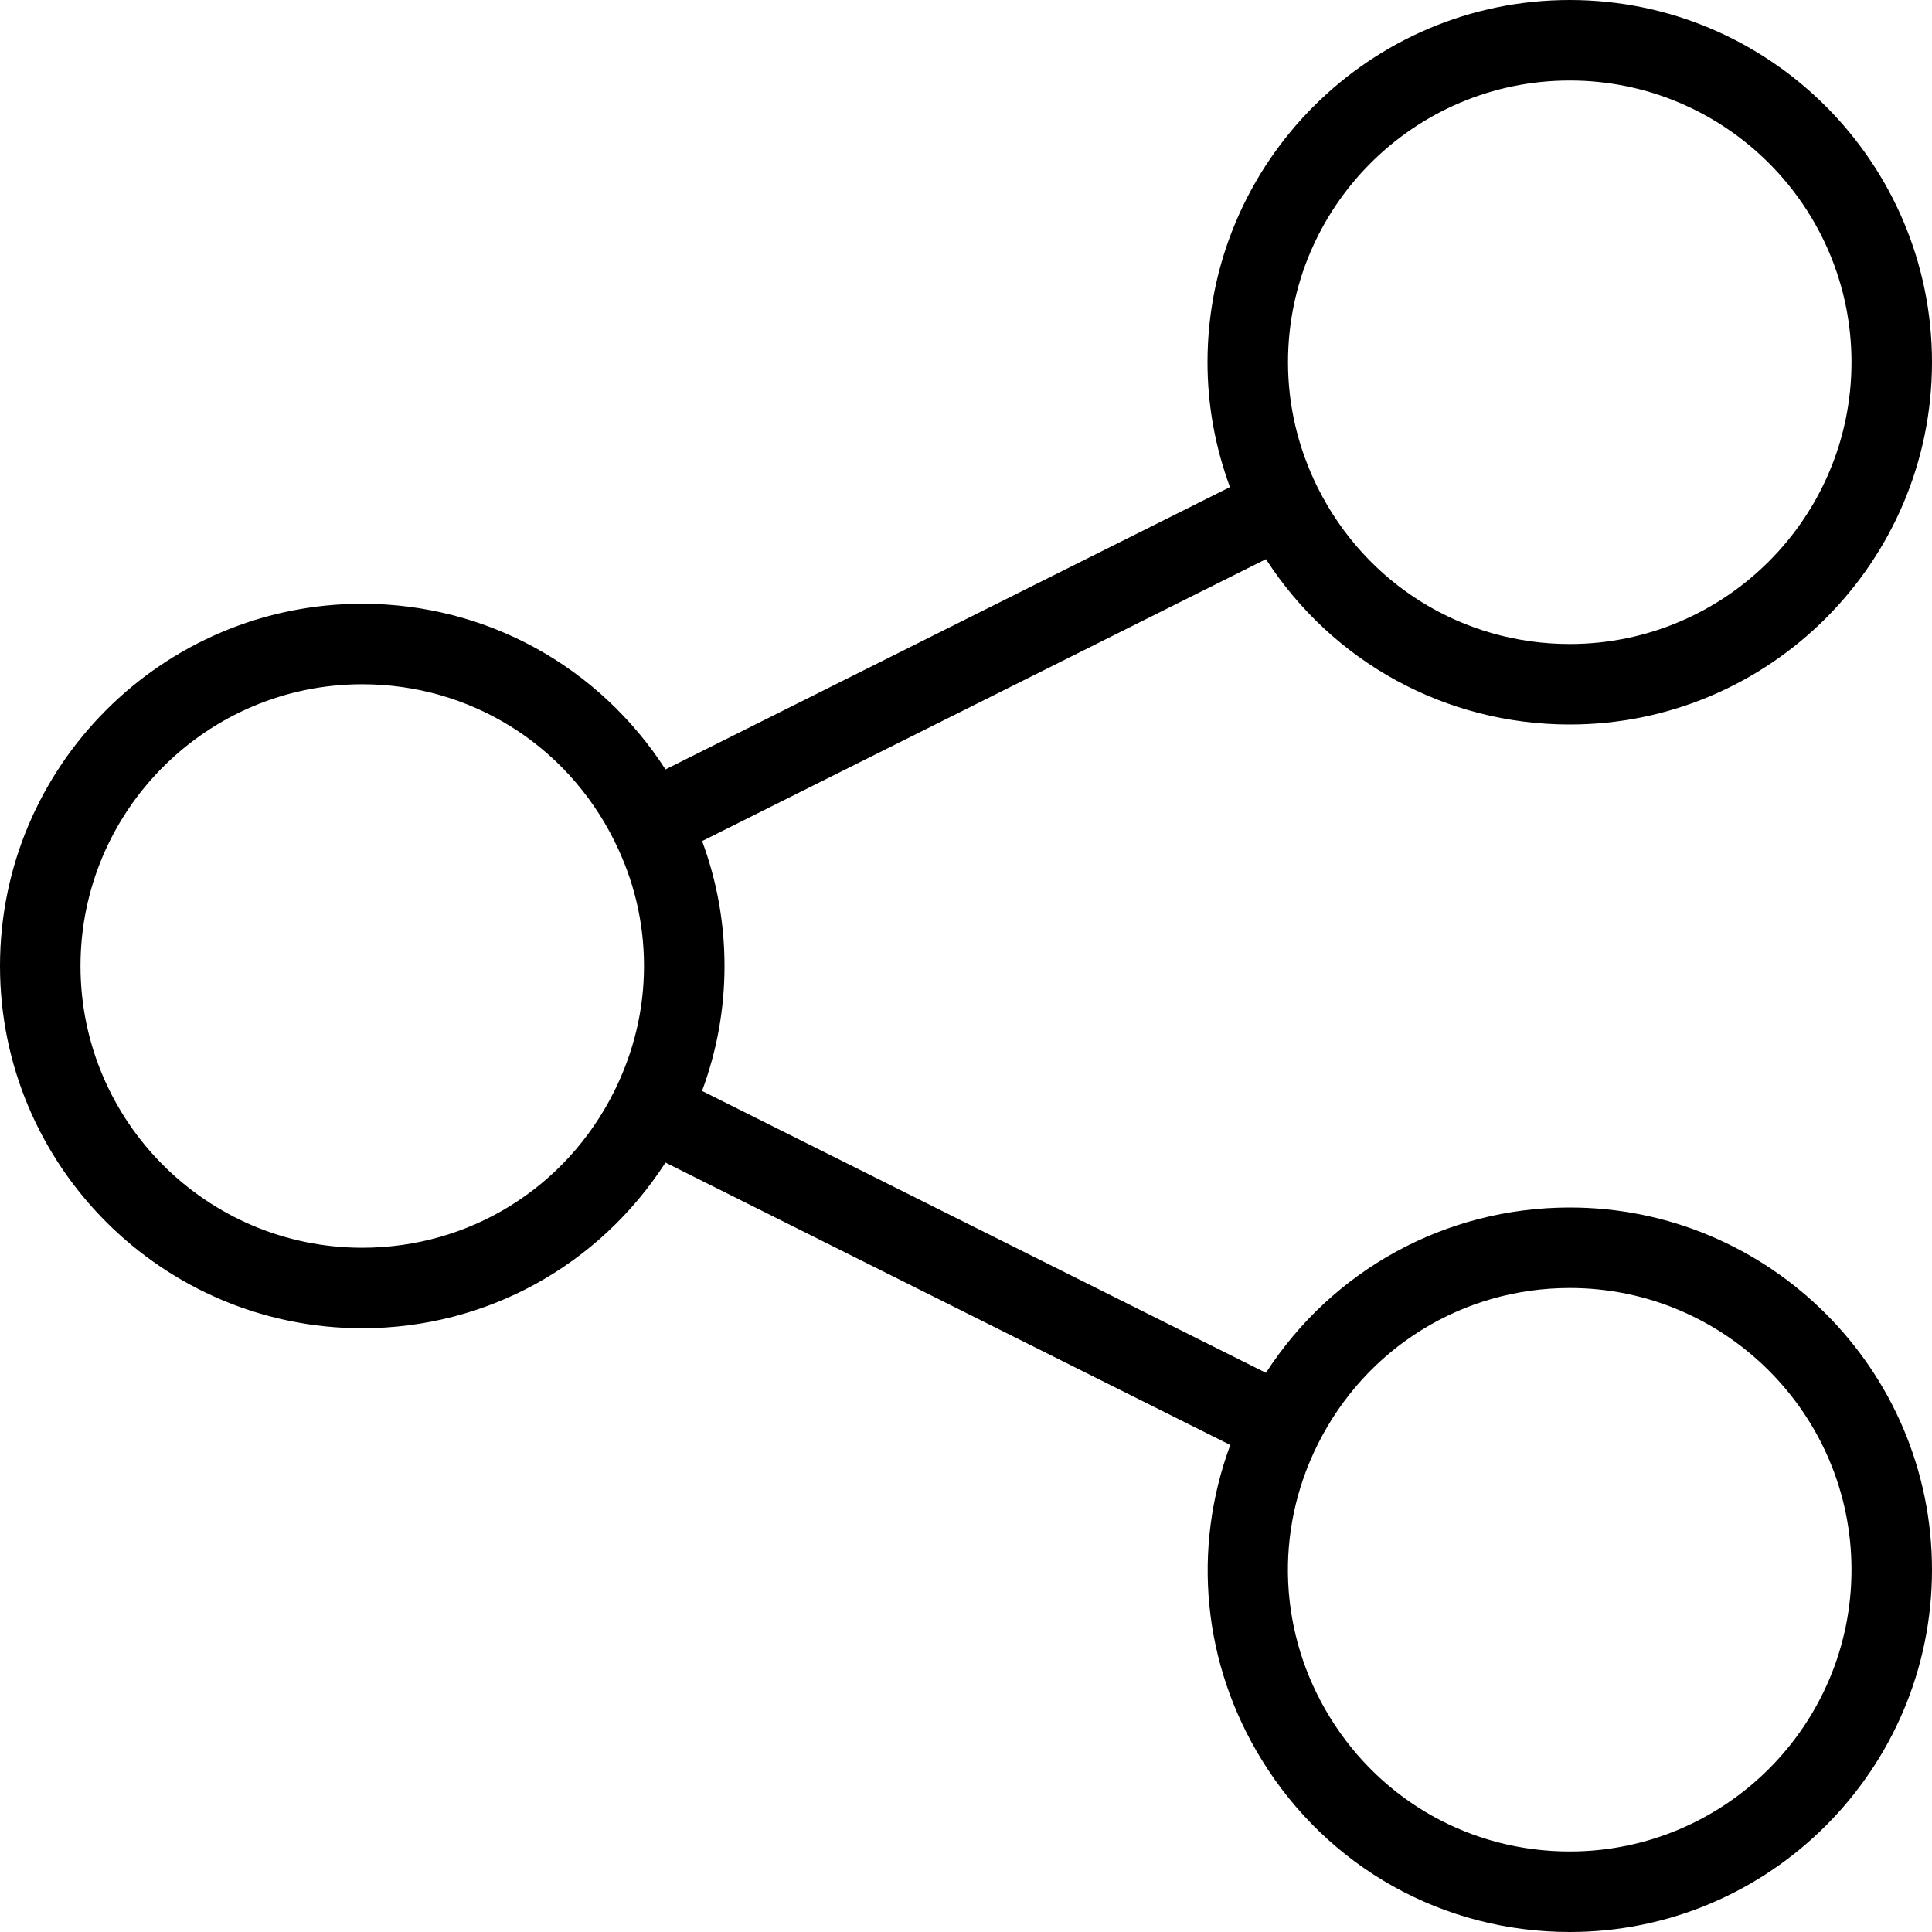 <svg version="1.1" id="Lubosky_Icons" xmlns="http://www.w3.org/2000/svg" xmlns:xlink="http://www.w3.org/1999/xlink" x="0px"
	 y="0px" width="24px" height="24px" viewBox="0 0 24 24" enable-background="new 0 0 24 24" xml:space="preserve">
<path d="M19.5,15c-1.543,0-2.948,0.776-3.774,2.054l-7.005-3.502C8.906,13.053,9,12.533,9,12c0-0.534-0.094-1.054-0.278-1.552
	l7.004-3.502C16.552,8.224,17.957,9,19.5,9C21.981,9,24,6.981,24,4.5S21.981,0,19.5,0S15,2.019,15,4.5
	c0,0.532,0.095,1.052,0.279,1.551L8.267,9.558C7.442,8.28,6.043,7.5,4.5,7.5C2.019,7.5,0,9.519,0,12s2.019,4.5,4.5,4.5
	c1.543,0,2.942-0.78,3.767-2.058l7.016,3.508c-0.478,1.291-0.345,2.721,0.393,3.915C16.5,23.202,17.93,24,19.5,24
	c2.481,0,4.5-2.019,4.5-4.5S21.981,15,19.5,15z M19.5,1C21.43,1,23,2.57,23,4.5S21.43,8,19.5,8c-1.33,0-2.529-0.742-3.128-1.937
	c0,0-0.001,0-0.001-0.001C16.125,5.567,16,5.041,16,4.5C16,2.57,17.57,1,19.5,1z M4.5,15.5C2.57,15.5,1,13.93,1,12s1.57-3.5,3.5-3.5
	c1.331,0,2.529,0.742,3.127,1.936c0,0,0,0,0,0.001C7.875,10.93,8,11.456,8,12c0,0.542-0.126,1.068-0.373,1.563
	C7.029,14.758,5.831,15.5,4.5,15.5z M19.5,23c-1.221,0-2.332-0.621-2.975-1.66c-0.643-1.041-0.7-2.313-0.153-3.403
	C16.971,16.742,18.17,16,19.5,16c1.93,0,3.5,1.57,3.5,3.5S21.43,23,19.5,23z"/>
</svg>

